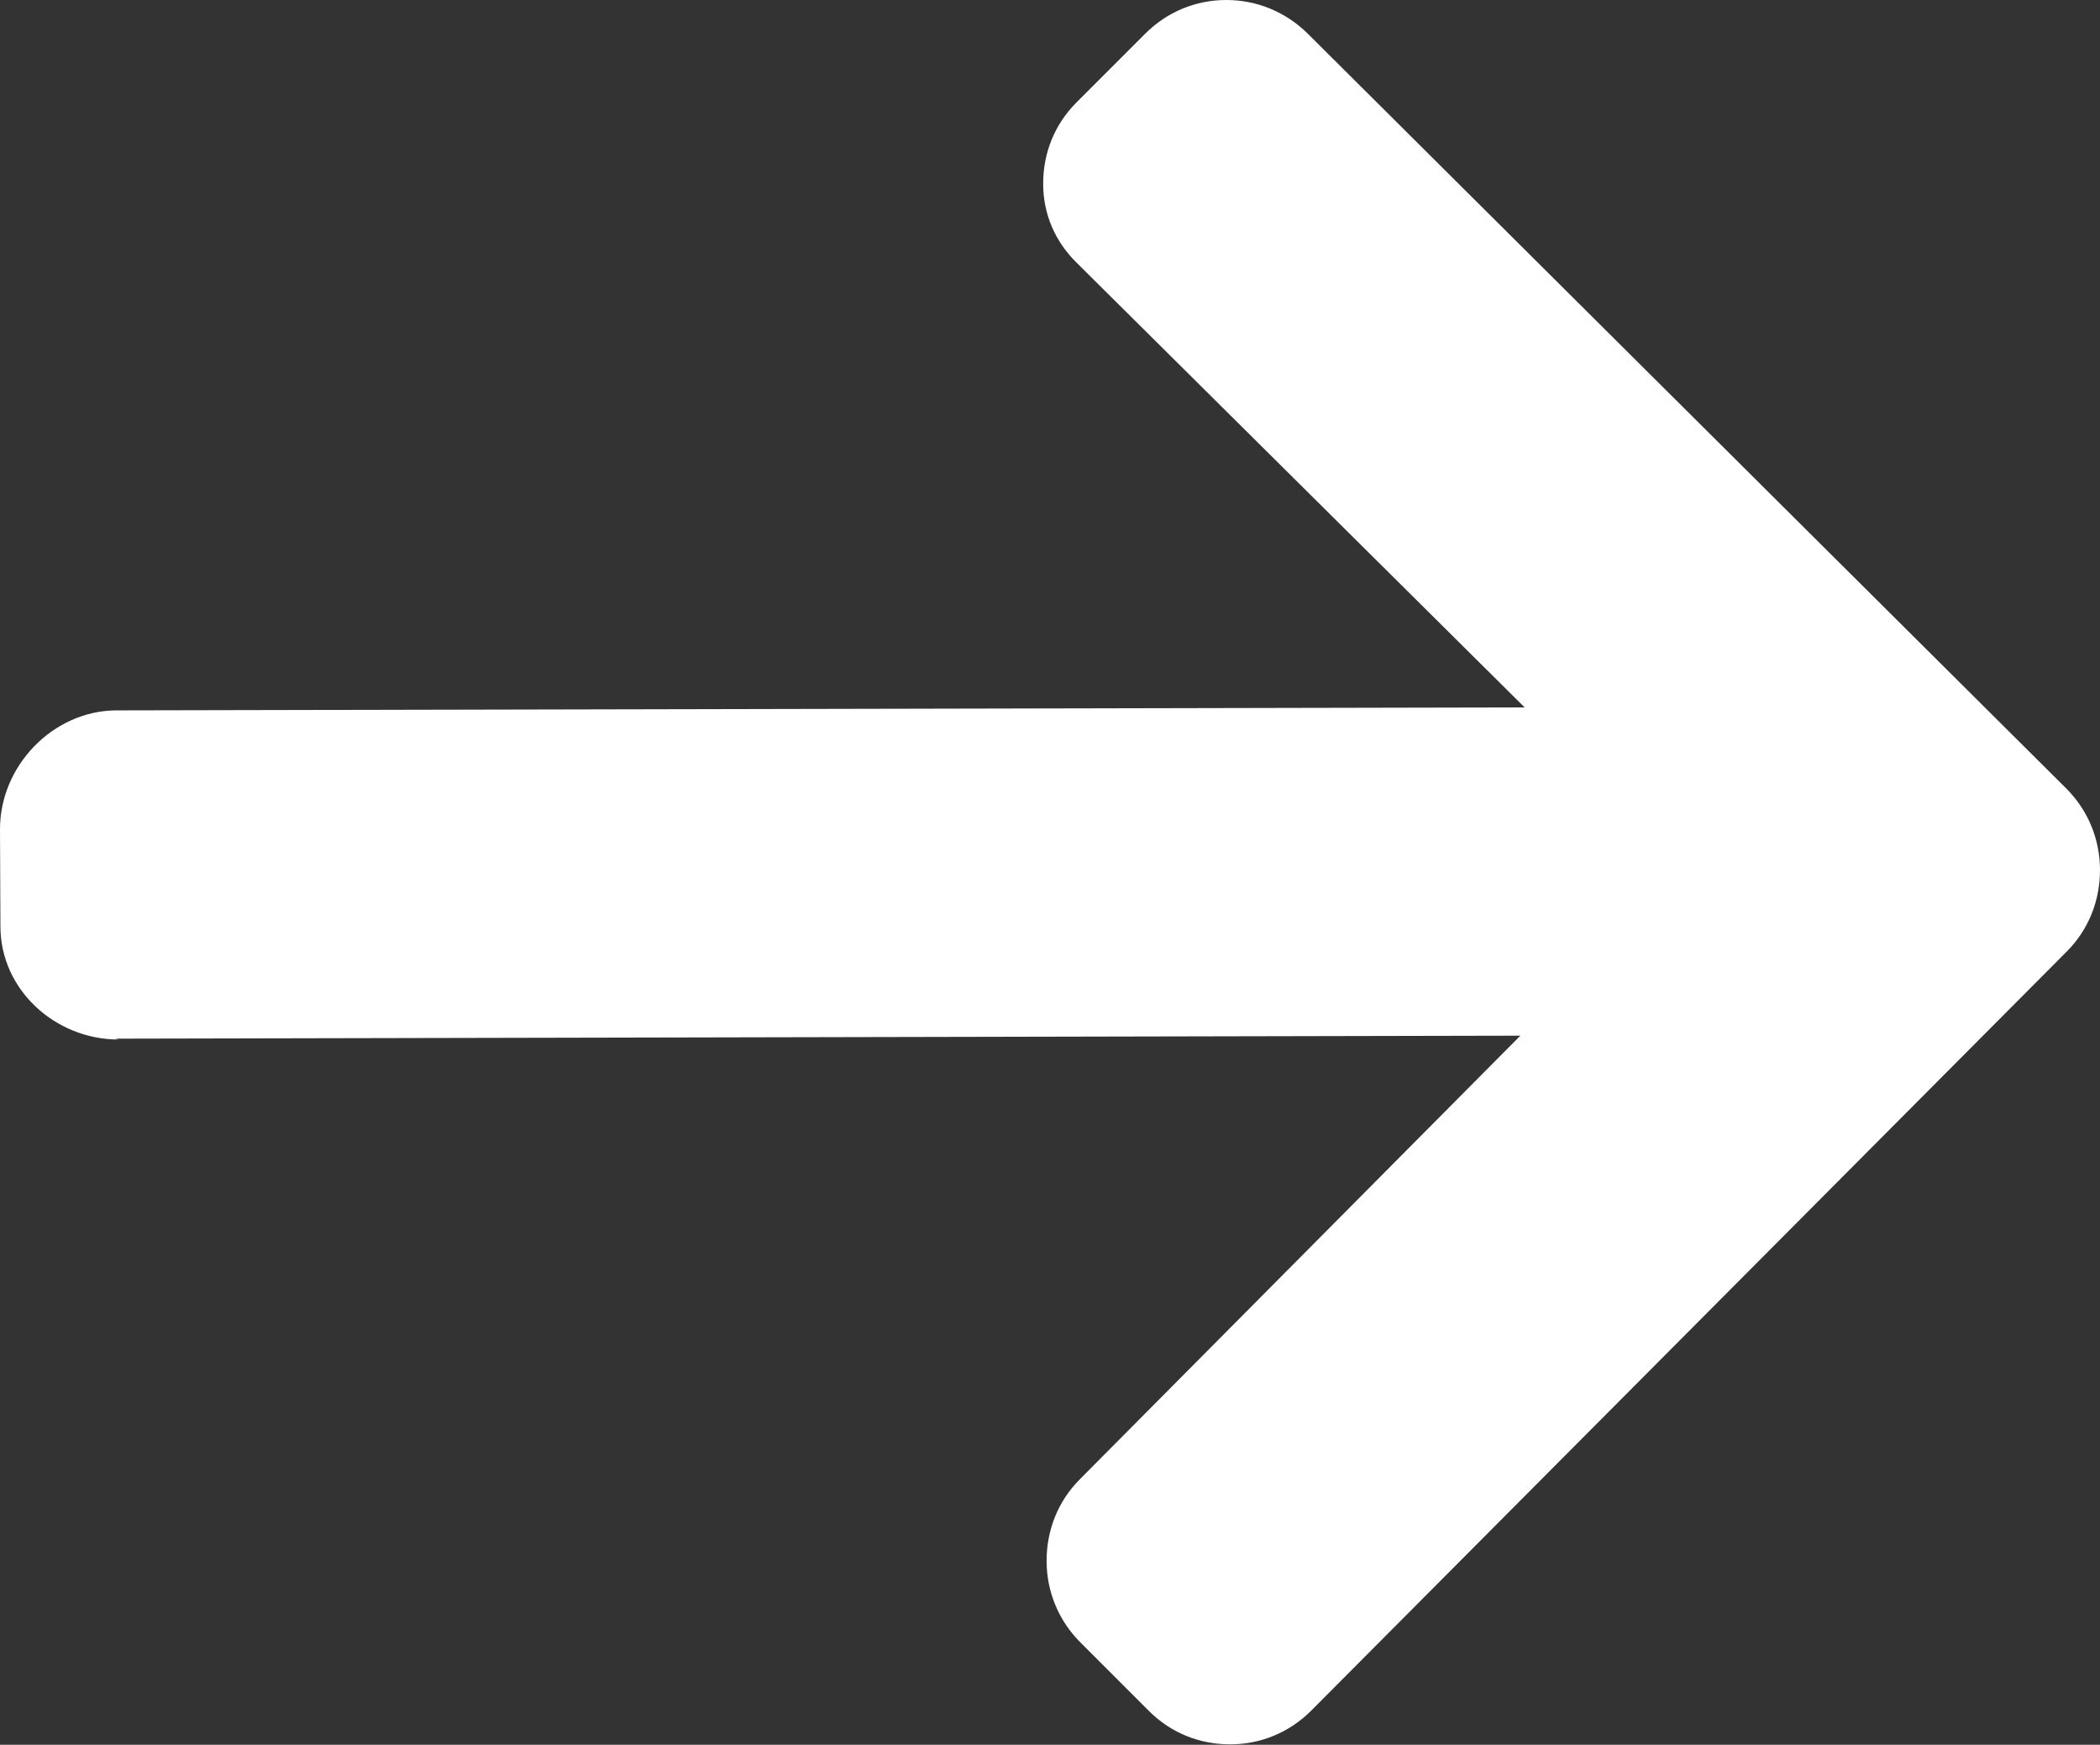 <?xml version="1.0" encoding="utf-8"?>
<!-- Generator: Adobe Illustrator 21.0.0, SVG Export Plug-In . SVG Version: 6.00 Build 0)  -->
<svg version="1.1" id="Layer_1" xmlns="http://www.w3.org/2000/svg" xmlns:xlink="http://www.w3.org/1999/xlink" x="0px" y="0px"
	 viewBox="0 0 492 408.7" style="enable-background:new 0 0 492 408.7;" xml:space="preserve">
<rect x="0" y="0" width="492" height="408.7" fill="#333333" stroke="none"/>
<style type="text/css">
	.st0{fill:#FFFFFF;}
</style>
<g>
	<g>
		<path class="st0" d="M27.8,243.5l-0.8-0.2l329.2-0.7L253,346.5c-5.1,5.1-7.8,11.9-7.8,19.1c0,7.2,2.8,14,7.9,19.1l16.1,16.1
			c5.1,5.1,11.8,7.8,19,7.8c7.2,0,13.9-2.8,19-7.9l177-177.8c5.1-5.1,7.8-11.9,7.8-19.1c0-7.2-2.8-14-7.9-19.1L306.3,7.8
			c-5.1-5-11.8-7.8-19-7.8c-7.2,0-13.9,2.8-19,7.9L252.2,24c-5.1,5.1-7.8,11.8-7.8,19c0,7.2,2.8,13.6,7.9,18.6l104.9,104.1l-330,0.7
			C12.4,166.5,0,179.4,0,194.2L0.1,217C0.1,231.8,12.9,243.5,27.8,243.5z"/>
	</g>
</g>
</svg>
